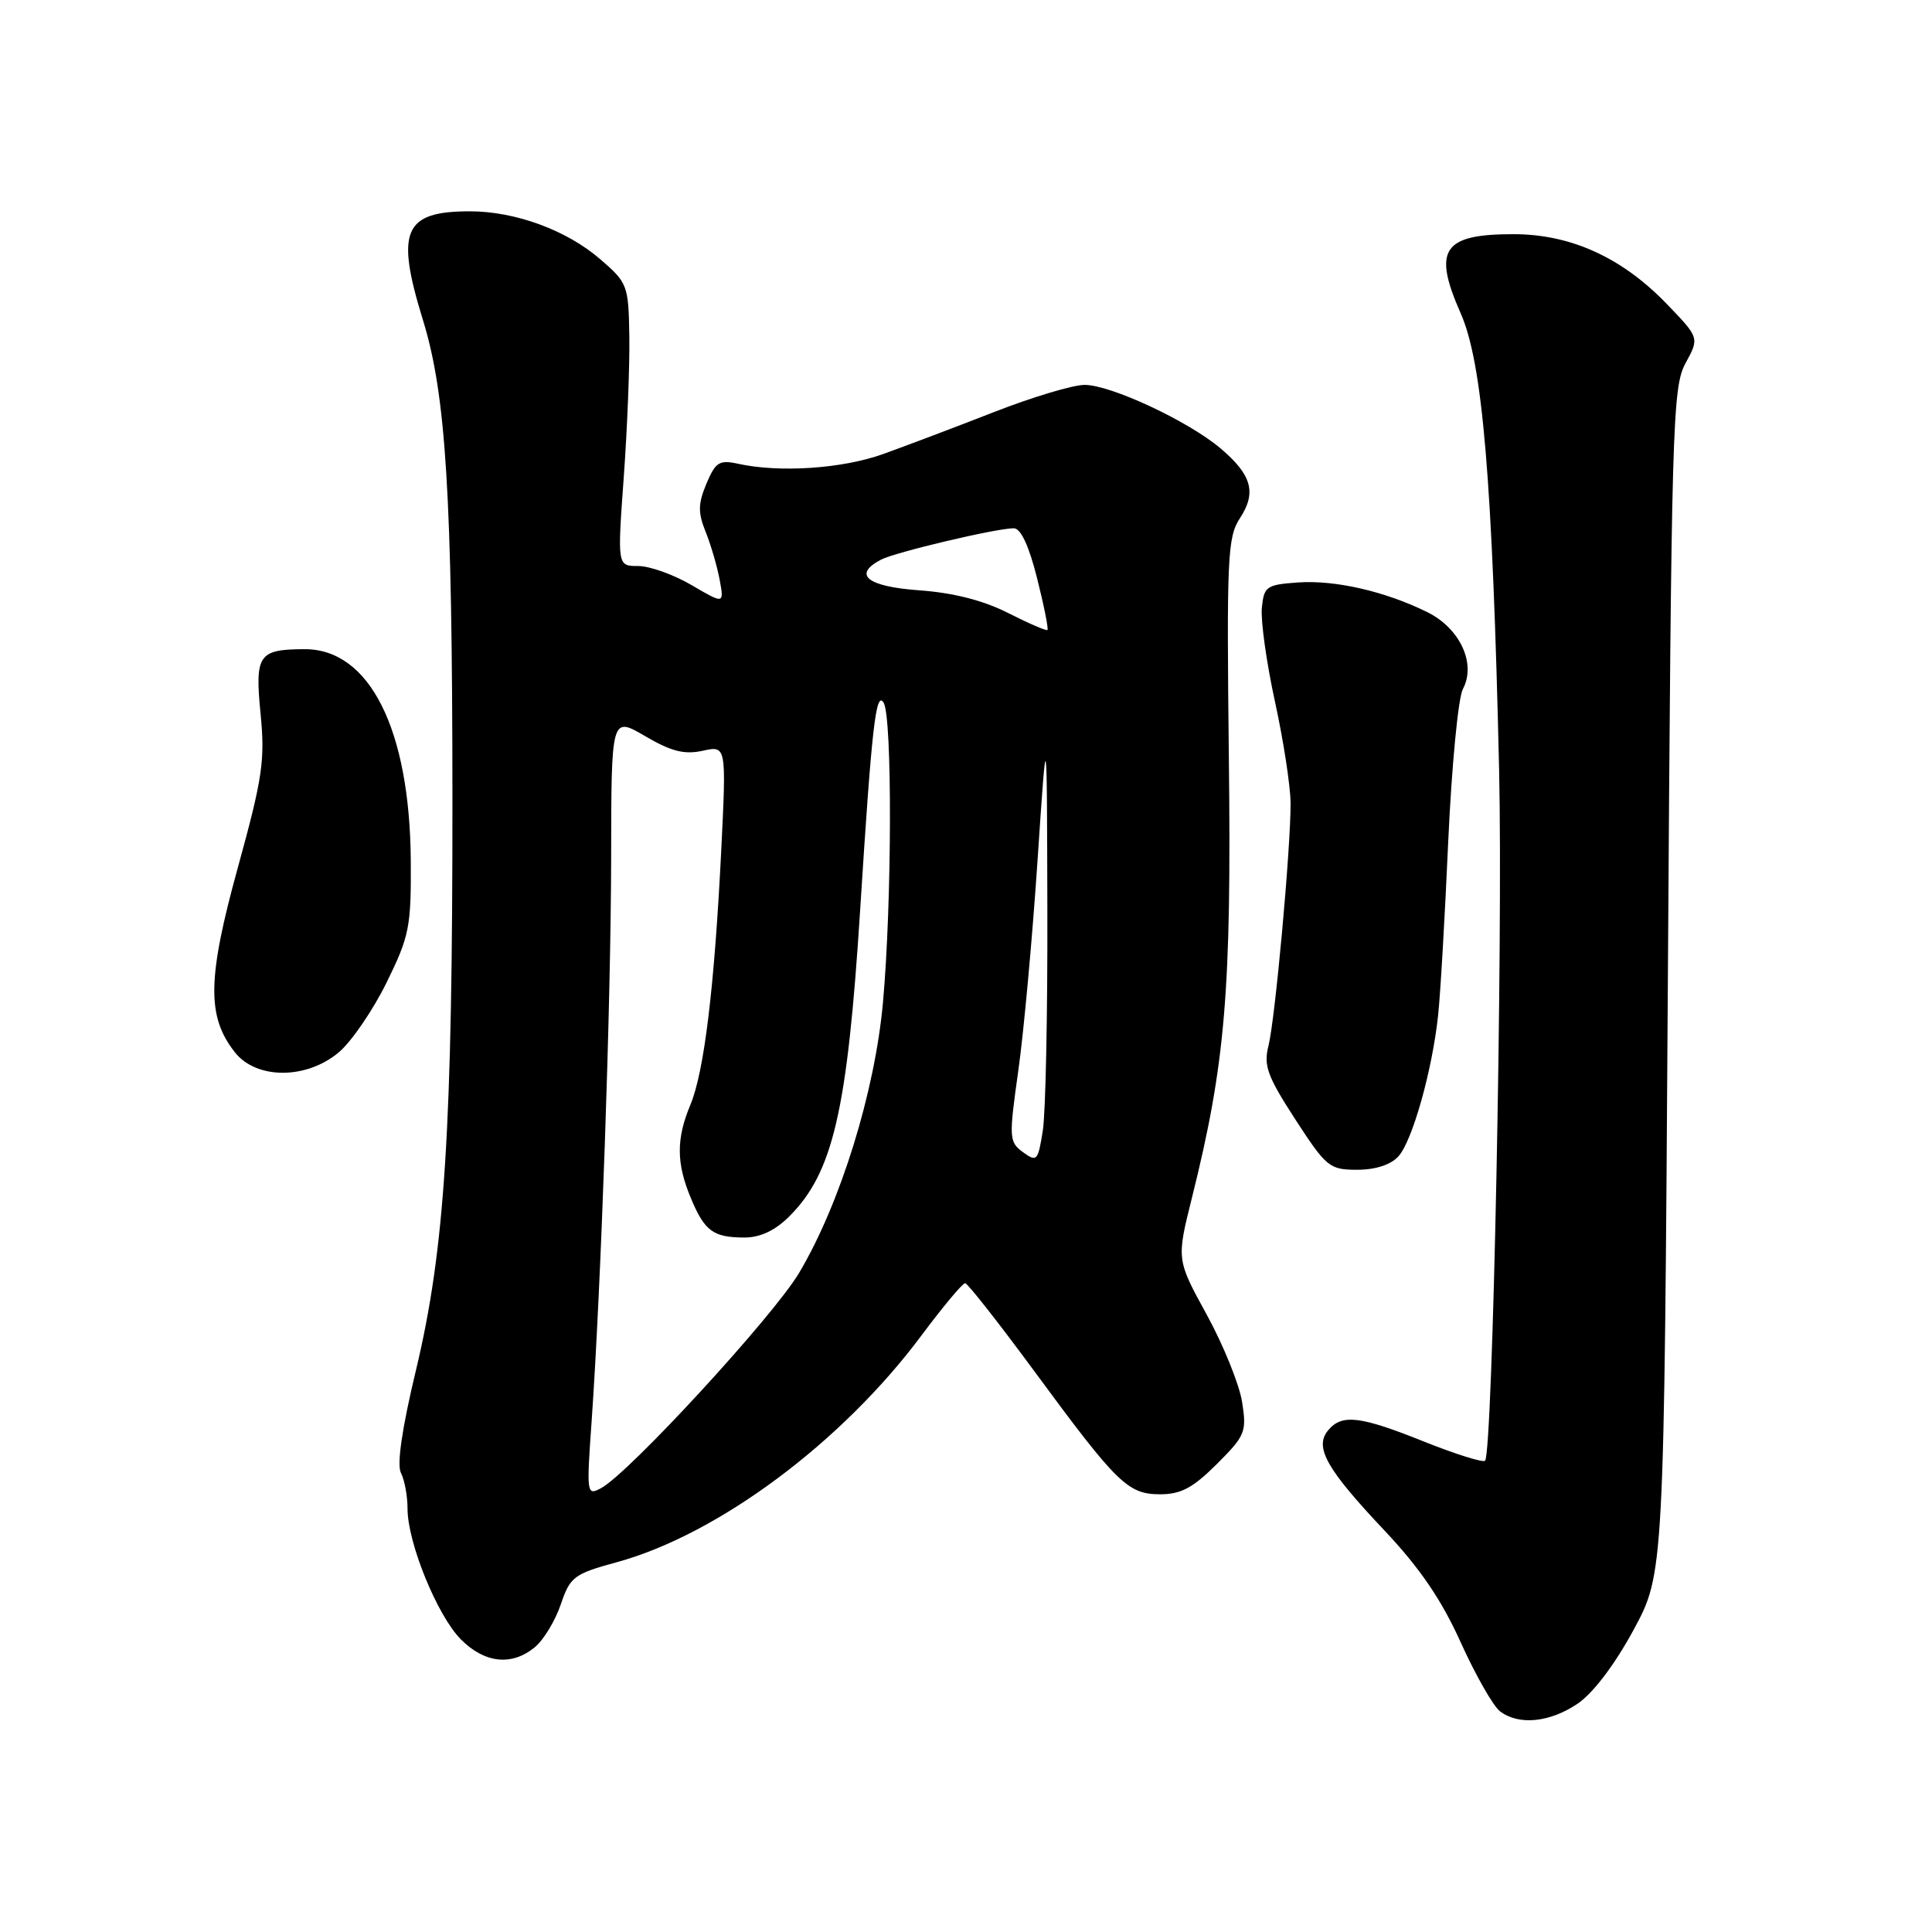 <?xml version="1.0" encoding="UTF-8" standalone="no"?>
<!DOCTYPE svg PUBLIC "-//W3C//DTD SVG 1.1//EN" "http://www.w3.org/Graphics/SVG/1.1/DTD/svg11.dtd" >
<svg xmlns="http://www.w3.org/2000/svg" xmlns:xlink="http://www.w3.org/1999/xlink" version="1.1" viewBox="0 0 256 256">
 <g >
 <path fill="currentColor"
d=" M 209.04 225.75 C 211.08 224.37 213.95 220.59 216.44 216.00 C 220.50 208.50 220.50 208.50 221.00 130.00 C 221.47 56.23 221.61 51.30 223.34 48.13 C 225.18 44.76 225.18 44.76 220.84 40.26 C 214.90 34.10 208.10 31.02 200.50 31.03 C 191.17 31.03 189.82 33.08 193.55 41.52 C 196.45 48.09 197.76 63.56 198.64 102.00 C 199.16 124.83 197.79 192.55 196.78 193.55 C 196.51 193.83 192.88 192.69 188.72 191.03 C 180.20 187.61 177.80 187.33 175.98 189.53 C 174.13 191.76 175.74 194.63 183.44 202.79 C 188.13 207.76 191.01 211.98 193.55 217.62 C 195.51 221.95 197.85 226.06 198.75 226.75 C 201.23 228.65 205.33 228.25 209.04 225.75 Z  M 70.88 218.25 C 72.04 217.29 73.58 214.74 74.31 212.58 C 75.55 208.93 76.05 208.55 81.73 207.00 C 95.17 203.32 111.59 191.09 122.14 176.90 C 124.97 173.11 127.55 170.02 127.89 170.03 C 128.22 170.05 132.32 175.27 137.00 181.62 C 148.06 196.65 149.44 198.00 153.75 198.00 C 156.48 198.00 158.10 197.13 161.24 193.99 C 165.02 190.22 165.21 189.73 164.58 185.74 C 164.20 183.41 162.10 178.22 159.90 174.20 C 155.89 166.90 155.89 166.90 157.94 158.70 C 162.37 140.96 163.19 131.27 162.83 100.46 C 162.53 73.82 162.65 71.18 164.30 68.66 C 166.53 65.26 165.87 62.91 161.70 59.39 C 157.42 55.78 147.18 51.00 143.71 51.00 C 142.18 51.00 136.78 52.62 131.71 54.60 C 126.65 56.58 120.03 59.08 117.00 60.17 C 111.58 62.11 103.29 62.66 97.79 61.45 C 95.31 60.91 94.81 61.23 93.61 64.08 C 92.50 66.72 92.47 67.91 93.48 70.42 C 94.17 72.11 95.01 74.98 95.35 76.78 C 95.96 80.06 95.96 80.06 91.64 77.53 C 89.27 76.14 86.08 75.00 84.56 75.00 C 81.80 75.00 81.80 75.00 82.65 63.25 C 83.12 56.79 83.45 48.37 83.39 44.54 C 83.28 37.80 83.16 37.47 79.54 34.35 C 75.09 30.50 68.28 28.00 62.26 28.00 C 53.49 28.00 52.39 30.57 56.04 42.40 C 59.10 52.29 59.93 65.74 59.95 105.50 C 59.97 149.53 58.96 165.48 55.13 181.50 C 53.26 189.29 52.56 194.09 53.13 195.18 C 53.61 196.11 54.00 198.23 54.00 199.90 C 54.00 204.43 57.95 214.10 61.08 217.24 C 64.25 220.41 67.84 220.78 70.88 218.25 Z  M 185.30 153.22 C 187.15 151.18 189.79 141.81 190.56 134.50 C 190.86 131.75 191.46 121.38 191.90 111.45 C 192.35 101.53 193.22 92.46 193.84 91.30 C 195.63 87.95 193.47 83.27 189.14 81.12 C 183.57 78.36 176.91 76.83 171.97 77.18 C 167.80 77.48 167.48 77.70 167.20 80.56 C 167.04 82.25 167.82 87.85 168.95 93.02 C 170.08 98.18 171.00 104.23 171.01 106.45 C 171.02 112.54 168.96 135.07 168.08 138.57 C 167.41 141.19 167.93 142.61 171.63 148.32 C 175.75 154.66 176.17 155.00 179.83 155.00 C 182.26 155.00 184.29 154.34 185.30 153.22 Z  M 44.89 139.44 C 46.57 138.03 49.41 133.87 51.22 130.20 C 54.25 124.03 54.49 122.82 54.43 114.01 C 54.30 96.61 48.96 85.98 40.35 86.02 C 34.23 86.04 33.76 86.74 34.53 94.62 C 35.13 100.74 34.79 103.08 31.52 114.94 C 27.47 129.64 27.38 134.68 31.12 139.43 C 33.97 143.05 40.60 143.05 44.89 139.44 Z  M 78.39 188.37 C 79.64 170.64 80.95 132.90 80.98 113.71 C 81.00 94.92 81.00 94.92 85.48 97.54 C 88.94 99.57 90.68 100.01 93.11 99.48 C 96.25 98.79 96.25 98.79 95.57 112.64 C 94.67 130.80 93.31 142.01 91.48 146.39 C 89.59 150.91 89.61 154.13 91.54 158.75 C 93.37 163.14 94.49 163.96 98.61 163.98 C 100.68 163.99 102.66 163.08 104.51 161.25 C 110.38 155.45 112.28 147.28 113.98 120.50 C 115.51 96.33 116.06 91.49 117.08 93.10 C 118.24 94.93 118.19 119.63 117.00 132.81 C 115.93 144.67 111.36 159.44 105.90 168.64 C 102.50 174.38 83.33 195.22 79.64 197.19 C 77.74 198.21 77.71 197.96 78.39 188.37 Z  M 135.55 152.67 C 133.70 151.30 133.67 150.82 134.93 141.87 C 135.66 136.72 136.80 124.17 137.48 114.00 C 138.72 95.50 138.72 95.50 138.78 120.50 C 138.82 134.25 138.55 147.43 138.18 149.80 C 137.54 153.84 137.39 154.01 135.55 152.67 Z  M 133.55 81.21 C 130.27 79.55 126.29 78.54 121.80 78.22 C 114.88 77.72 112.93 76.15 116.75 74.15 C 118.66 73.16 132.01 70.00 134.33 70.00 C 135.26 70.00 136.34 72.32 137.42 76.62 C 138.34 80.27 138.95 83.35 138.79 83.48 C 138.63 83.61 136.27 82.59 133.55 81.21 Z "/>
</g>
</svg>